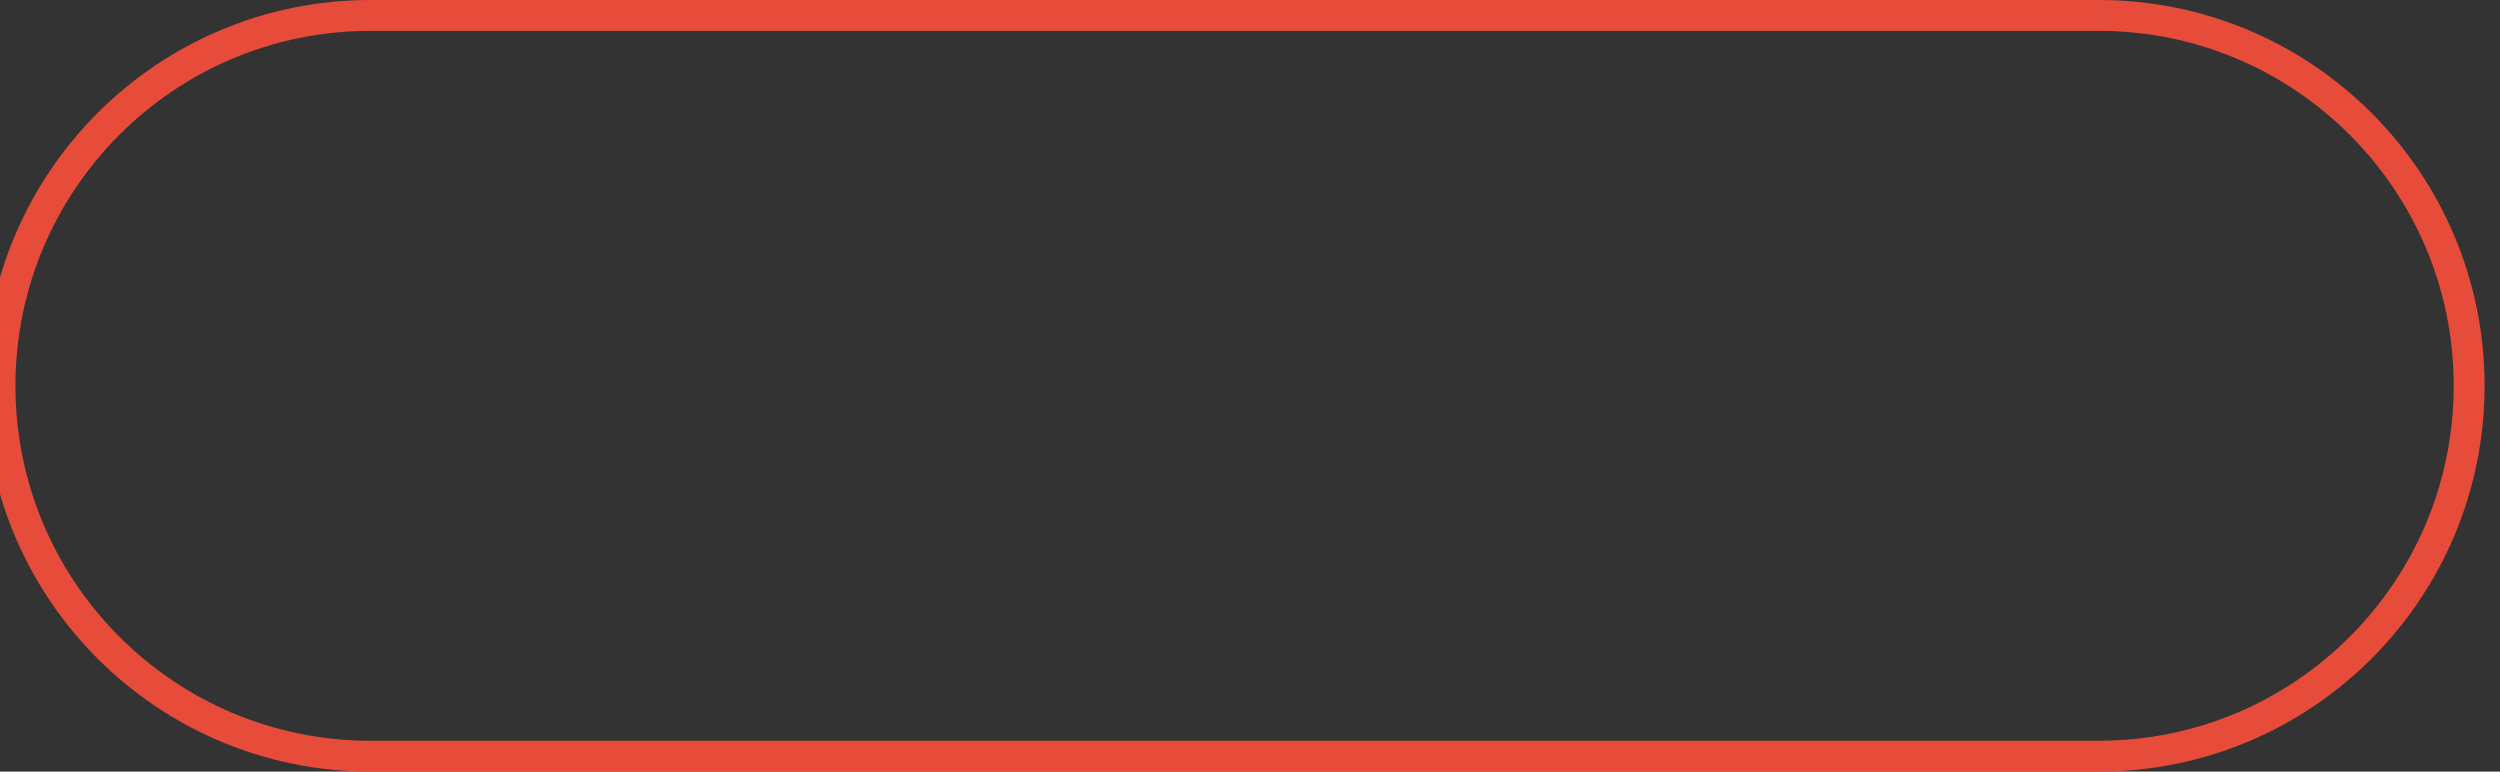 <?xml version="1.0" encoding="utf-8"?>
<!-- Generator: Adobe Illustrator 16.0.0, SVG Export Plug-In . SVG Version: 6.00 Build 0)  -->
<!DOCTYPE svg PUBLIC "-//W3C//DTD SVG 1.1//EN" "http://www.w3.org/Graphics/SVG/1.1/DTD/svg11.dtd">
<svg version="1.1" xmlns="http://www.w3.org/2000/svg" xmlns:xlink="http://www.w3.org/1999/xlink" x="0px" y="0px" width="81px"
	 height="25px" viewBox="0 0 81 25" enable-background="new 0 0 81 25" xml:space="preserve">
<rect x="0" y="0" width="81" height="25" fill="#333333" stroke="none"/>
<g id="Layer_1">
	<g id="Cursors">
	</g>
	<path fill="none" stroke="#E74C3B" stroke-miterlimit="10" d="M80,12.5c0,6.627-5.373,12-12,12H12c-6.627,0-12-5.373-12-12l0,0
		c0-6.627,5.373-12,12-12h56C74.627,0.5,80,5.873,80,12.5L80,12.5z"/>
	<rect x="-33.5" y="-199.5" fill="none" stroke="#FFFFFF" stroke-width="5" stroke-miterlimit="10" width="512" height="278"/>
</g>
<g id="Annotative" display="none">
</g>
</svg>
